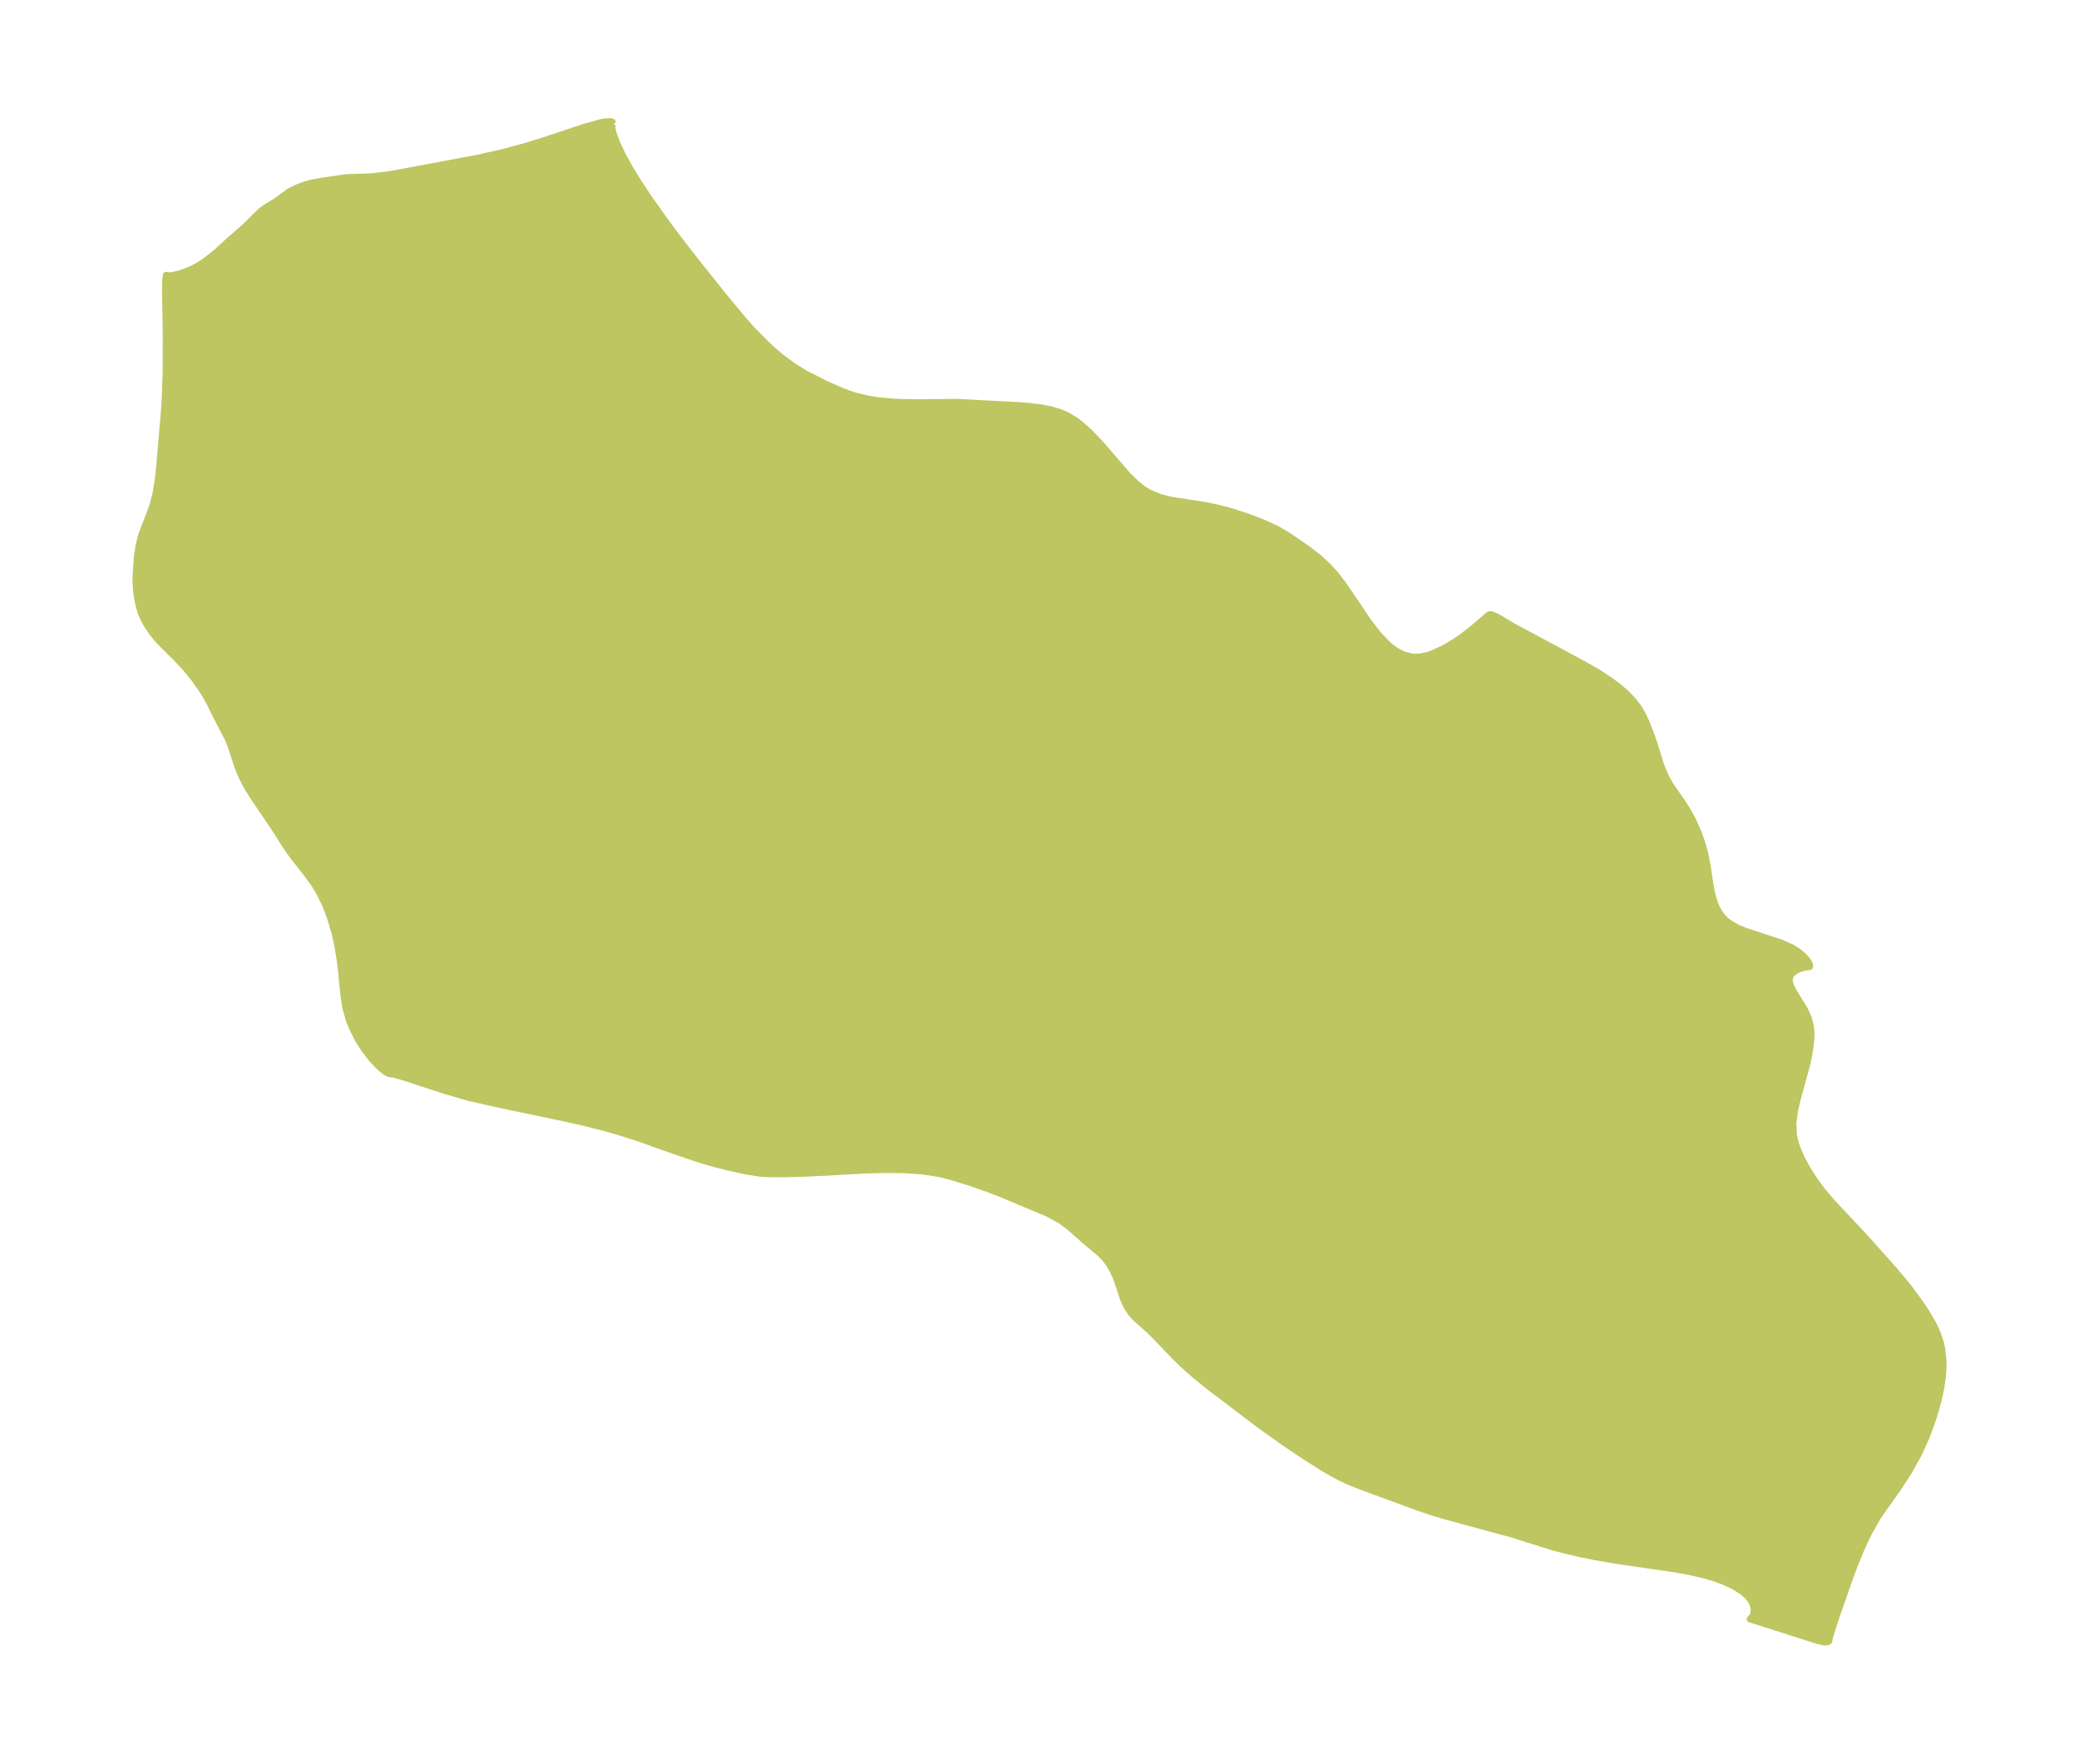 <?xml version="1.0" encoding="UTF-8"?>
<!DOCTYPE svg  PUBLIC '-//W3C//DTD SVG 1.1//EN'  'http://www.w3.org/Graphics/SVG/1.1/DTD/svg11.dtd'>
<svg width="330.71pt" height="280.51pt" version="1.1" viewBox="0 0 330.71 280.51" xmlns="http://www.w3.org/2000/svg" xmlns:xlink="http://www.w3.org/1999/xlink">
 <defs>
  <style type="text/css">*{stroke-linejoin: round; stroke-linecap: butt}</style>
 </defs>
 <g id="figure_1">
  <g id="patch_1">
   <path d="m0 280.51h330.71v-280.51h-330.71v280.51z" fill="none"/>
  </g>
  <g id="axes_1">
   <g id="PatchCollection_1">
    <defs>
     <path id="m720a207db8" d="m97.597-260.84-0.196 0.202 7.71e-4 0.535 0.148 0.69 0.538 1.509 0.946 2.017 1.271 2.3 1.083 1.77 1.784 2.702 2.759 3.895 2.026 2.708 2.512 3.245 4.586 5.75 3.105 3.74 1.512 1.711 2.202 2.243 1.437 1.305 0.994 0.827 1.917 1.417 1.897 1.173 3.276 1.661 2.389 1.055 1.292 0.492 1.066 0.344 1.796 0.436 1.535 0.256 2.508 0.245 1.513 0.071 2.664 0.025 6.113-0.048 9.521 0.495 1.987 0.154 1.741 0.213 1.623 0.311 1.418 0.415 1.057 0.442 1.432 0.852 0.855 0.646 1.538 1.379 1.758 1.846 4.217 4.899 1.444 1.384 0.891 0.702 0.714 0.469 0.485 0.27 1.73 0.69 1.566 0.386 5.506 0.862 1.796 0.365 2.133 0.552 2.669 0.857 2.45 0.929 2.291 1.051 1.855 1.093 3.111 2.137 1.736 1.347 1.322 1.209 1.227 1.326 1.079 1.377 1.016 1.448 3.204 4.754 1.562 2.038 1.753 1.811 1.141 0.862 1.202 0.619 1.433 0.339 1.149-0.028 1.191-0.25 0.975-0.335 1.731-0.819 1.565-0.937 0.96-0.653 1.735-1.309 2.794-2.396 0.301-0.031 0.274 0.069 0.868 0.377 2.491 1.49 10.718 5.754 2.484 1.391 2.247 1.47 1.339 1.012 1.176 1.02 1.055 1.091 0.899 1.179 0.665 1.156 0.565 1.218 1.014 2.651 1.33 4.225 0.697 1.676 0.835 1.483 1.778 2.548 0.967 1.526 0.804 1.506 0.841 1.868 0.589 1.663 0.468 1.722 0.404 2.081 0.372 2.522 0.309 1.694 0.348 1.26 0.401 0.996 0.462 0.834 0.46 0.622 0.682 0.672 0.512 0.382 1.16 0.651 1.347 0.559 5.684 1.869 1.739 0.793 0.943 0.595 0.625 0.509 0.481 0.477 0.477 0.596 0.263 0.506-0.004 0.17-0.016 0.188-1.015 0.152-0.689 0.213-0.434 0.194-0.615 0.445-0.28 0.369-0.177 0.528 0.025 0.576 0.198 0.627 0.359 0.716 1.827 2.964 0.616 1.37 0.349 1.363 0.086 1.282-0.093 1.476-0.282 1.8-0.312 1.44-1.524 5.567-0.435 1.906-0.234 1.871 0.071 1.828 0.215 1.033 0.231 0.755 0.227 0.618 0.729 1.614 0.775 1.416 1.236 1.931 1.157 1.551 1.456 1.723 5.353 5.714 4.612 5.167 2.266 2.71 1.981 2.7 0.939 1.436 0.998 1.717 0.469 0.957 0.372 0.908 0.377 1.184 0.224 1.023 0.193 1.861-0.006 1.309-0.127 1.486-0.28 1.765-0.26 1.21-0.406 1.562-0.48 1.585-0.499 1.47-0.725 1.887-1.055 2.338-1.592 2.891-1.761 2.725-2.366 3.309-0.928 1.383-1.314 2.314-0.7 1.43-0.667 1.481-0.91 2.219-0.747 1.982-2.289 6.559-0.885 2.777-0.151 0.698-0.048 0.175-0.101 0.085-0.381 0.083-0.501-0.045-0.822-0.187-10.782-3.437 0.544-0.658 0.113-0.976-0.351-1.11-0.626-0.849-0.912-0.801-1.394-0.867-1.664-0.762-1.569-0.558-1.683-0.482-2.557-0.568-2.081-0.36-9.136-1.329-3.613-0.626-1.95-0.398-2.981-0.706-1.571-0.425-6.325-1.994-10.826-2.941-1.543-0.457-2.447-0.814-9.097-3.346-1.947-0.765-1.338-0.622-1.324-0.694-1.628-0.941-3.239-2.057-3.164-2.139-3.666-2.61-8.215-6.246-2.23-1.811-1.828-1.631-1.2-1.167-3.373-3.522-0.743-0.723-2.235-1.994-0.608-0.67-0.711-1.069-0.541-1.169-1.145-3.404-0.565-1.238-0.561-0.964-0.658-0.883-0.866-0.884-2.262-1.884-2.549-2.253-1.437-1.063-2.036-1.105-7.473-3.13-1.95-0.754-2.556-0.9-3.291-1.026-1.758-0.451-2.806-0.45-2.915-0.205-2.984-0.031-3.019 0.083-9.342 0.497-3.912 0.112-2.814-0.031-1.098-0.1-2.009-0.32-2.732-0.593-2.392-0.607-2.3-0.677-3.95-1.336-5.592-1.991-3.709-1.179-1.9-0.538-3.706-0.922-2.395-0.538-10.551-2.208-4.944-1.119-3.721-1.091-6.737-2.197-1.489-0.407-0.43-0.061-0.322-0.043-0.59-0.345-0.576-0.458-0.678-0.634-0.9-0.977-1.172-1.52-0.955-1.509-0.921-1.821-0.523-1.321-0.533-1.864-0.306-1.928-0.439-4.423-0.217-1.665-0.374-2.187-0.419-1.854-0.761-2.519-0.795-2.045-0.961-1.929-0.798-1.267-0.86-1.203-2.603-3.33-0.997-1.449-1.875-2.937-3.338-4.919-0.935-1.518-0.806-1.542-0.644-1.528-1.133-3.472-0.507-1.221-1.427-2.717-1.508-3.022-0.858-1.526-1.577-2.256-1.308-1.595-1.387-1.496-2.25-2.228-0.948-1.01-0.787-0.987-0.694-1.019-0.603-1.053-0.495-1.177-0.363-1.335-0.295-1.686-0.128-1.727 0.018-1.051 0.194-2.835 0.262-1.847 0.464-1.849 1.223-3.119 0.596-1.658 0.455-1.834 0.321-1.973 0.231-2.08 0.712-8.382 0.179-2.516 0.154-4.544 0.005-5.991-0.115-6.721 0.046-1.744 0.094-0.707 0.281 0.1 0.567-0.028 1.262-0.282 0.977-0.327 1.024-0.427 1.019-0.531 1.058-0.695 1.784-1.412 2.21-2.013 2.409-2.095 1.832-1.838 0.595-0.559 0.621-0.493 1.909-1.18 2.042-1.493 1.337-0.653 1.072-0.417 1.191-0.321 1.266-0.238 3.62-0.539 0.935-0.094 3.352-0.107 2.385-0.252 1.375-0.206 13.432-2.514 3.92-0.876 3.828-1.032 3.054-0.955 6.154-2.053 2.441-0.694 0.721-0.145 0.941-0.066 0.393 0.091 0.172 0.284" stroke="#bdc660"/>
    </defs>
    <g clip-path="url(#p92363b226c)">
     <use y="280.512" fill="#bdc660" stroke="#bdc660" xlink:href="#m720a207db8"/>
    </g>
   </g>
  </g>
 </g>
 <defs>
  <clipPath id="p92363b226c">
   <rect x="7.2" y="7.2" width="316.31" height="266.11"/>
  </clipPath>
 </defs>
</svg>
